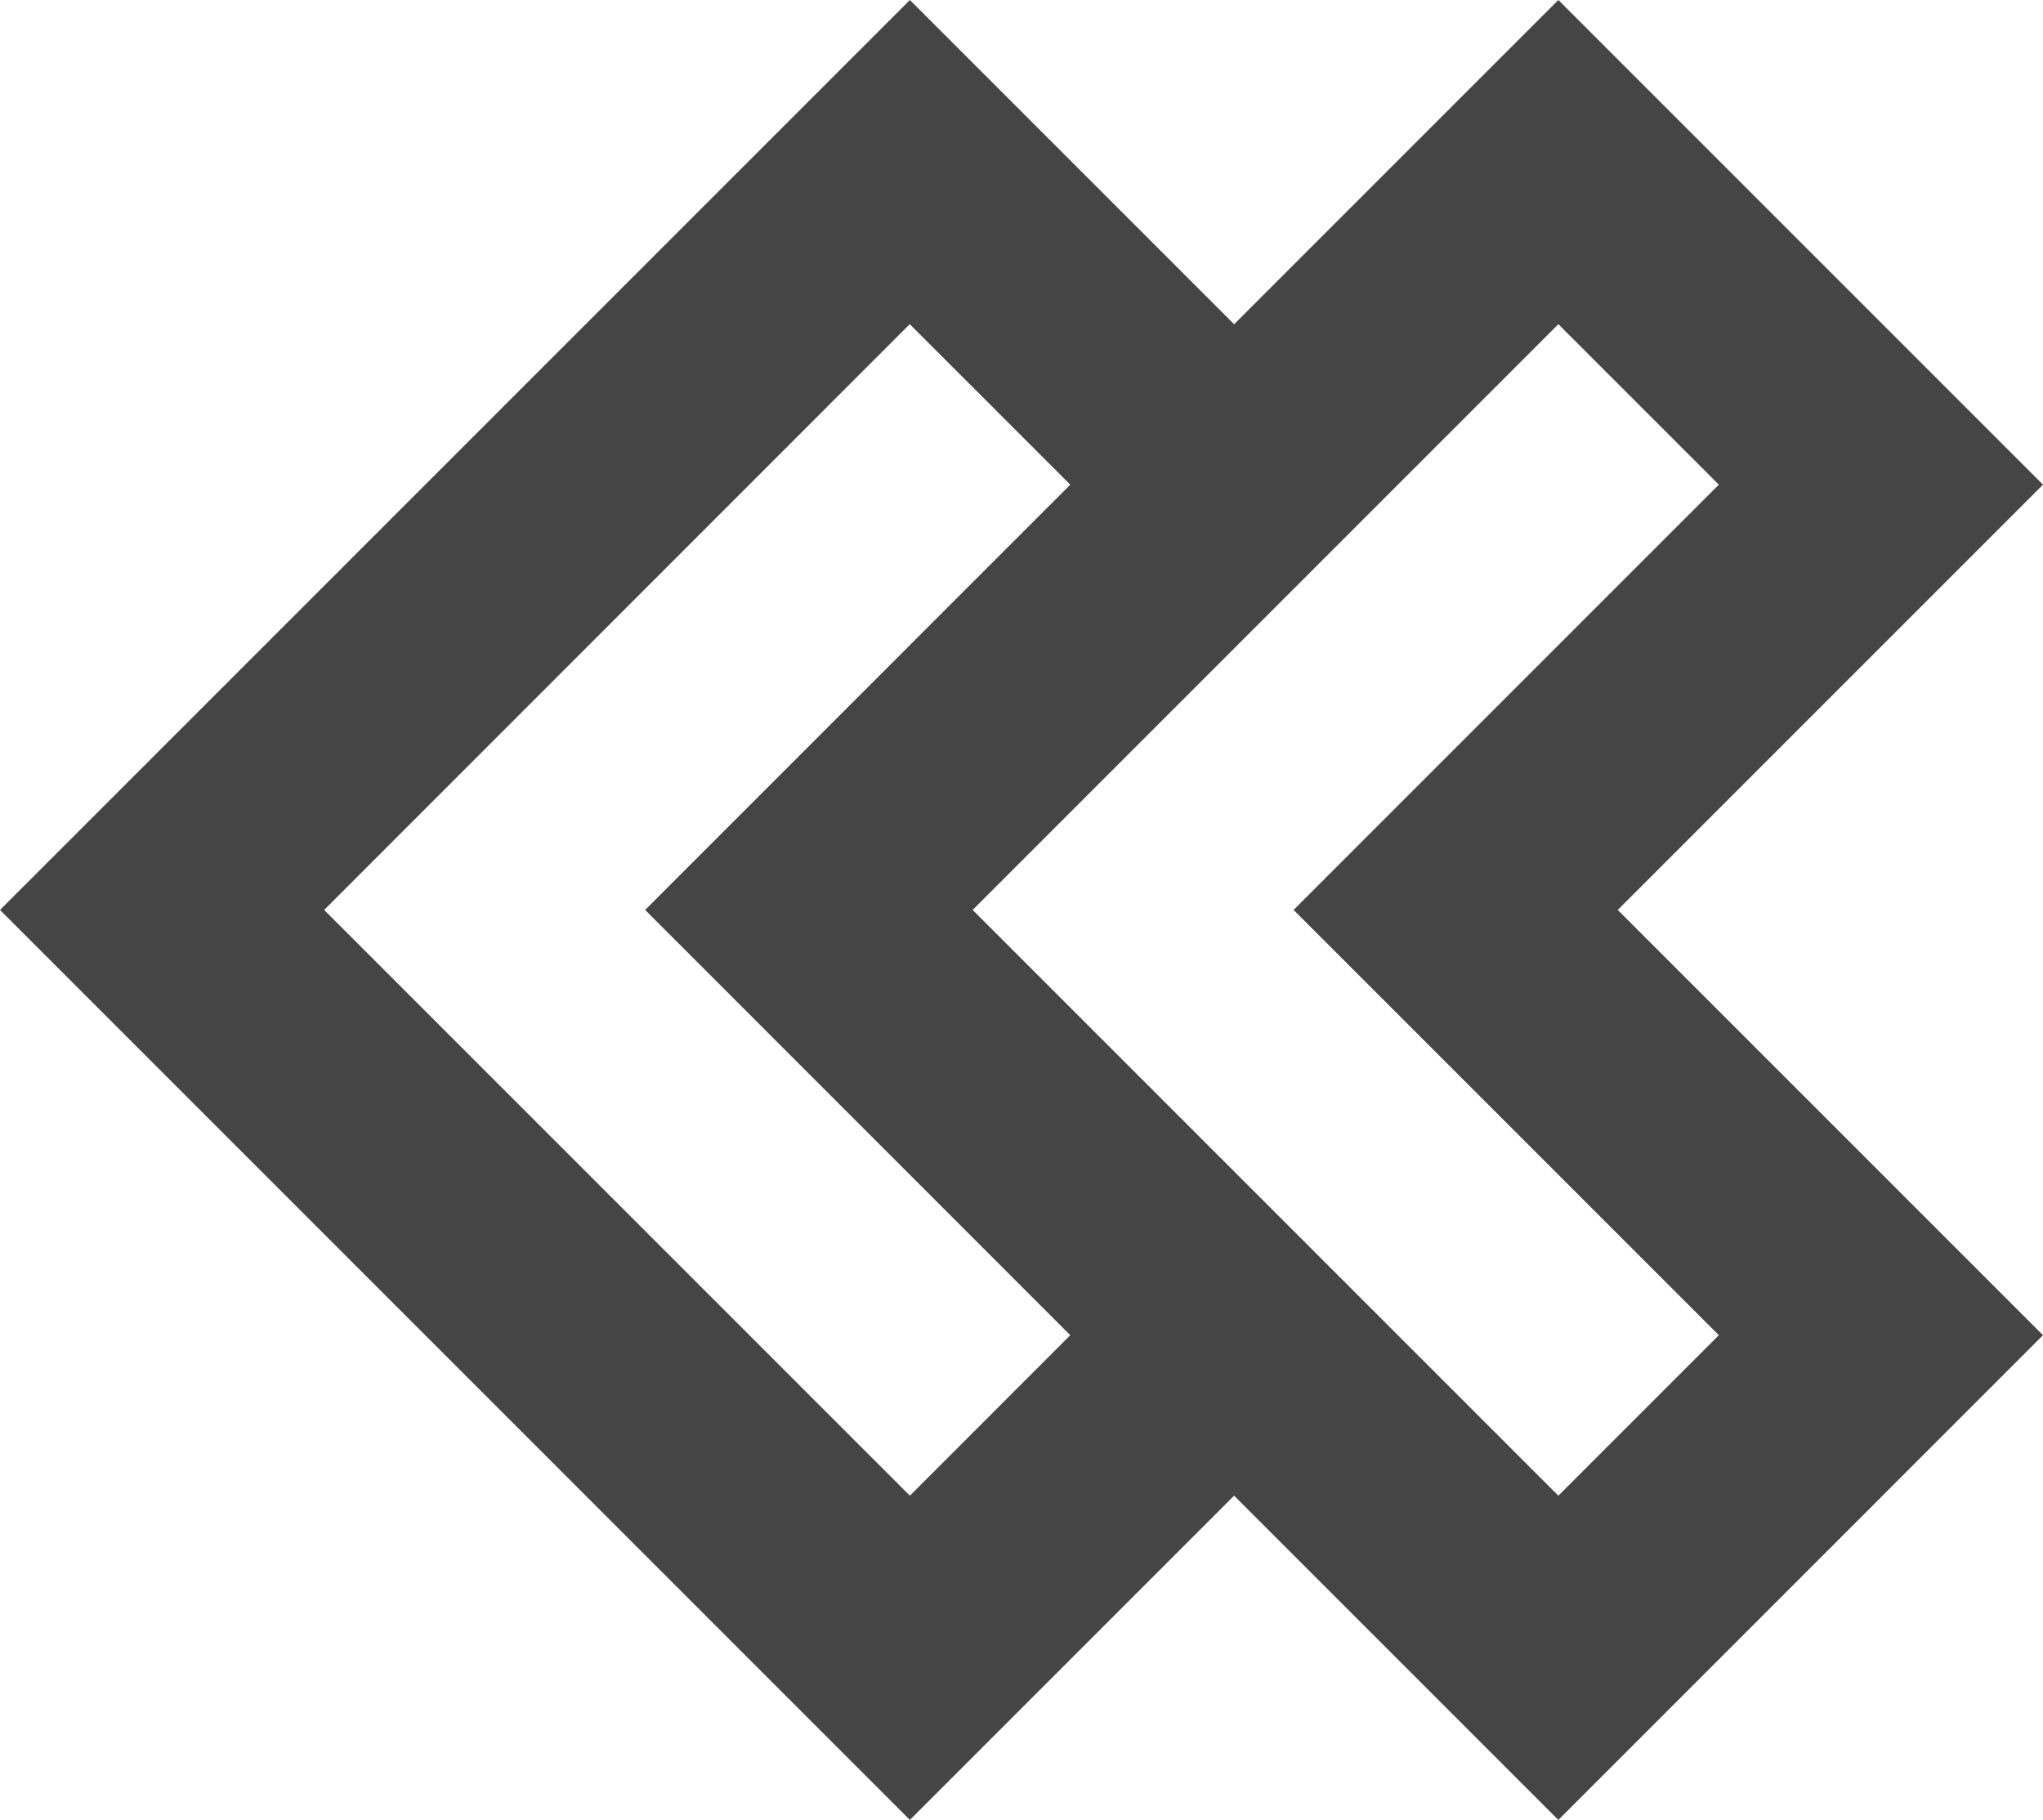 <svg id="Guides" xmlns="http://www.w3.org/2000/svg" viewBox="0 0 412.31 367.27"><defs><style>.cls-1{fill:#454545;}</style></defs><path class="cls-1" d="M130.87,183.63,314.5,0l97.81,97.81-85.82,85.82,85.82,85.82L314.5,367.27Zm130.2,0,85.82-85.82L314.5,65.42,196.29,183.63,314.5,301.84l32.39-32.39Z"/><path class="cls-1" d="M0,183.63,183.63,0l97.82,97.81-85.82,85.82,85.82,85.82-97.82,97.82Zm130.2,0L216,97.81l-32.4-32.39L65.42,183.63,183.63,301.84,216,269.45Z"/></svg>